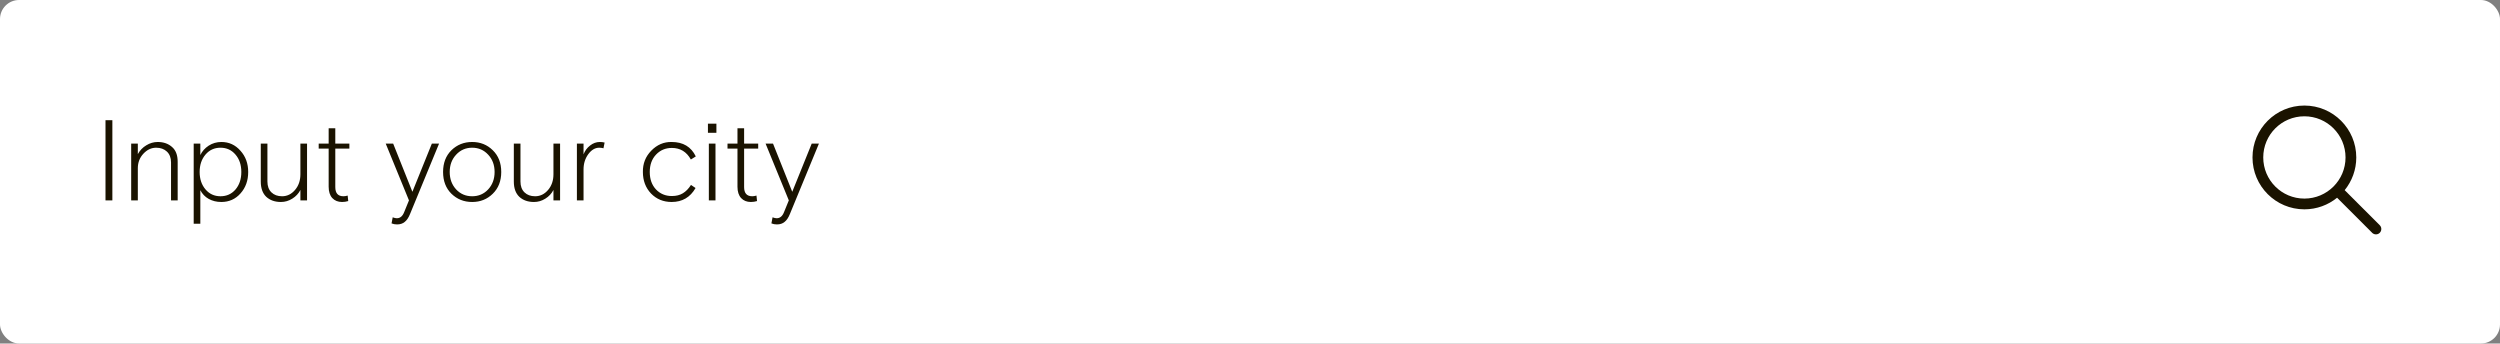 <svg width="262" height="36" viewBox="0 0 262 36" fill="none" xmlns="http://www.w3.org/2000/svg">
<rect x="0" y="0" width="262" height="36" fill="#808080" stroke="none"/>
<rect width="262" height="36" rx="2" fill="white"/>
<path d="M241.5 11.062C244.503 11.062 246.938 13.497 246.938 16.5C246.938 17.799 246.482 18.991 245.722 19.927L249.398 23.602C249.617 23.822 249.617 24.178 249.398 24.398C249.198 24.598 248.886 24.616 248.665 24.452L248.602 24.398L244.927 20.722C243.991 21.482 242.799 21.938 241.5 21.938C238.497 21.938 236.062 19.503 236.062 16.5C236.062 13.497 238.497 11.062 241.5 11.062ZM241.5 12.188C239.118 12.188 237.188 14.118 237.188 16.5C237.188 18.882 239.118 20.812 241.5 20.812C243.882 20.812 245.812 18.882 245.812 16.5C245.812 14.118 243.882 12.188 241.5 12.188Z" fill="#1A1300"/>
<path d="M11.056 21V12.6H11.776V21H11.056ZM13.748 21V15.048H14.444V16.152C14.66 15.76 14.956 15.452 15.332 15.228C15.708 14.996 16.108 14.88 16.532 14.88C17.132 14.88 17.628 15.052 18.02 15.396C18.42 15.732 18.62 16.252 18.62 16.956V21H17.924V17.028C17.924 16.54 17.78 16.16 17.492 15.888C17.204 15.616 16.828 15.48 16.364 15.48C15.86 15.48 15.412 15.692 15.02 16.116C14.636 16.532 14.444 17.036 14.444 17.628V21H13.748ZM20.299 23.448V15.048H20.995V16.248C21.187 15.848 21.479 15.52 21.871 15.264C22.271 15.008 22.715 14.88 23.203 14.88C23.995 14.88 24.659 15.184 25.195 15.792C25.739 16.392 26.011 17.136 26.011 18.024C26.011 18.92 25.743 19.668 25.207 20.268C24.679 20.868 24.007 21.168 23.191 21.168C22.703 21.168 22.263 21.06 21.871 20.844C21.487 20.628 21.195 20.324 20.995 19.932V23.448H20.299ZM24.679 19.86C25.087 19.38 25.291 18.768 25.291 18.024C25.291 17.28 25.087 16.672 24.679 16.2C24.271 15.72 23.747 15.48 23.107 15.48C22.467 15.48 21.943 15.72 21.535 16.2C21.127 16.68 20.923 17.288 20.923 18.024C20.923 18.76 21.127 19.368 21.535 19.848C21.943 20.328 22.467 20.568 23.107 20.568C23.747 20.568 24.271 20.332 24.679 19.86ZM27.33 19.032V15.048H28.026V19.02C28.026 19.508 28.166 19.888 28.446 20.16C28.726 20.432 29.098 20.568 29.562 20.568C30.09 20.568 30.542 20.348 30.918 19.908C31.294 19.468 31.482 18.92 31.482 18.264V15.048H32.178V21H31.482V19.908C31.29 20.284 31.006 20.588 30.63 20.82C30.262 21.052 29.866 21.168 29.442 21.168C28.81 21.168 28.298 20.988 27.906 20.628C27.522 20.26 27.33 19.728 27.33 19.032ZM34.443 19.572V15.576H33.399V15.048H34.443V13.44H35.139V15.048H36.615V15.576H35.139V19.608C35.139 20.248 35.423 20.568 35.991 20.568C36.127 20.568 36.275 20.544 36.435 20.496L36.495 21.072C36.287 21.136 36.071 21.168 35.847 21.168C35.423 21.168 35.083 21.032 34.827 20.76C34.571 20.48 34.443 20.084 34.443 19.572ZM41.035 23.412L41.155 22.776C41.323 22.84 41.467 22.872 41.587 22.872C41.931 22.872 42.187 22.66 42.355 22.236L42.859 21L40.423 15.048H41.203L43.219 20.1L45.259 15.048H46.015L42.967 22.44C42.815 22.816 42.631 23.088 42.415 23.256C42.207 23.432 41.939 23.52 41.611 23.52C41.403 23.52 41.211 23.484 41.035 23.412ZM47.31 20.304C46.726 19.728 46.434 18.968 46.434 18.024C46.434 17.08 46.726 16.32 47.31 15.744C47.902 15.168 48.626 14.88 49.482 14.88C50.338 14.88 51.058 15.168 51.642 15.744C52.234 16.32 52.53 17.08 52.53 18.024C52.53 18.968 52.234 19.728 51.642 20.304C51.058 20.88 50.338 21.168 49.482 21.168C48.626 21.168 47.902 20.88 47.31 20.304ZM51.162 19.848C51.61 19.36 51.834 18.752 51.834 18.024C51.834 17.296 51.61 16.692 51.162 16.212C50.714 15.724 50.154 15.48 49.482 15.48C48.81 15.48 48.25 15.724 47.802 16.212C47.354 16.692 47.13 17.296 47.13 18.024C47.13 18.752 47.354 19.36 47.802 19.848C48.25 20.328 48.81 20.568 49.482 20.568C50.154 20.568 50.714 20.328 51.162 19.848ZM53.849 19.032V15.048H54.545V19.02C54.545 19.508 54.685 19.888 54.965 20.16C55.245 20.432 55.617 20.568 56.081 20.568C56.609 20.568 57.062 20.348 57.438 19.908C57.813 19.468 58.002 18.92 58.002 18.264V15.048H58.697V21H58.002V19.908C57.809 20.284 57.526 20.588 57.15 20.82C56.782 21.052 56.386 21.168 55.962 21.168C55.33 21.168 54.818 20.988 54.425 20.628C54.041 20.26 53.849 19.728 53.849 19.032ZM60.459 21V15.048H61.155V16.176C61.299 15.8 61.527 15.492 61.839 15.252C62.151 15.004 62.495 14.88 62.871 14.88C63.055 14.88 63.219 14.9 63.363 14.94L63.243 15.54C63.099 15.5 62.951 15.48 62.799 15.48C62.367 15.48 61.983 15.708 61.647 16.164C61.319 16.62 61.155 17.148 61.155 17.748V21H60.459ZM67.375 18.024C67.359 17.152 67.651 16.408 68.251 15.792C68.859 15.168 69.571 14.864 70.387 14.88C71.587 14.88 72.431 15.384 72.919 16.392L72.403 16.716C71.955 15.908 71.291 15.504 70.411 15.504C69.747 15.504 69.195 15.736 68.755 16.2C68.315 16.664 68.095 17.272 68.095 18.024C68.095 18.776 68.311 19.384 68.743 19.848C69.183 20.312 69.739 20.544 70.411 20.544C70.867 20.544 71.251 20.448 71.563 20.256C71.883 20.064 72.167 19.772 72.415 19.38L72.895 19.704C72.335 20.68 71.499 21.168 70.387 21.168C69.523 21.168 68.803 20.872 68.227 20.28C67.659 19.68 67.375 18.928 67.375 18.024ZM74.287 21V15.048H74.983V21H74.287ZM74.191 13.92V12.96H75.079V13.92H74.191ZM77.287 19.572V15.576H76.243V15.048H77.287V13.44H77.983V15.048H79.459V15.576H77.983V19.608C77.983 20.248 78.266 20.568 78.835 20.568C78.971 20.568 79.118 20.544 79.278 20.496L79.338 21.072C79.13 21.136 78.915 21.168 78.691 21.168C78.266 21.168 77.927 21.032 77.671 20.76C77.415 20.48 77.287 20.084 77.287 19.572ZM80.844 23.412L80.964 22.776C81.132 22.84 81.276 22.872 81.396 22.872C81.74 22.872 81.996 22.66 82.164 22.236L82.668 21L80.232 15.048H81.012L83.028 20.1L85.068 15.048H85.824L82.776 22.44C82.624 22.816 82.44 23.088 82.224 23.256C82.016 23.432 81.748 23.52 81.42 23.52C81.212 23.52 81.02 23.484 80.844 23.412Z" fill="#1A1300"/>
</svg>
